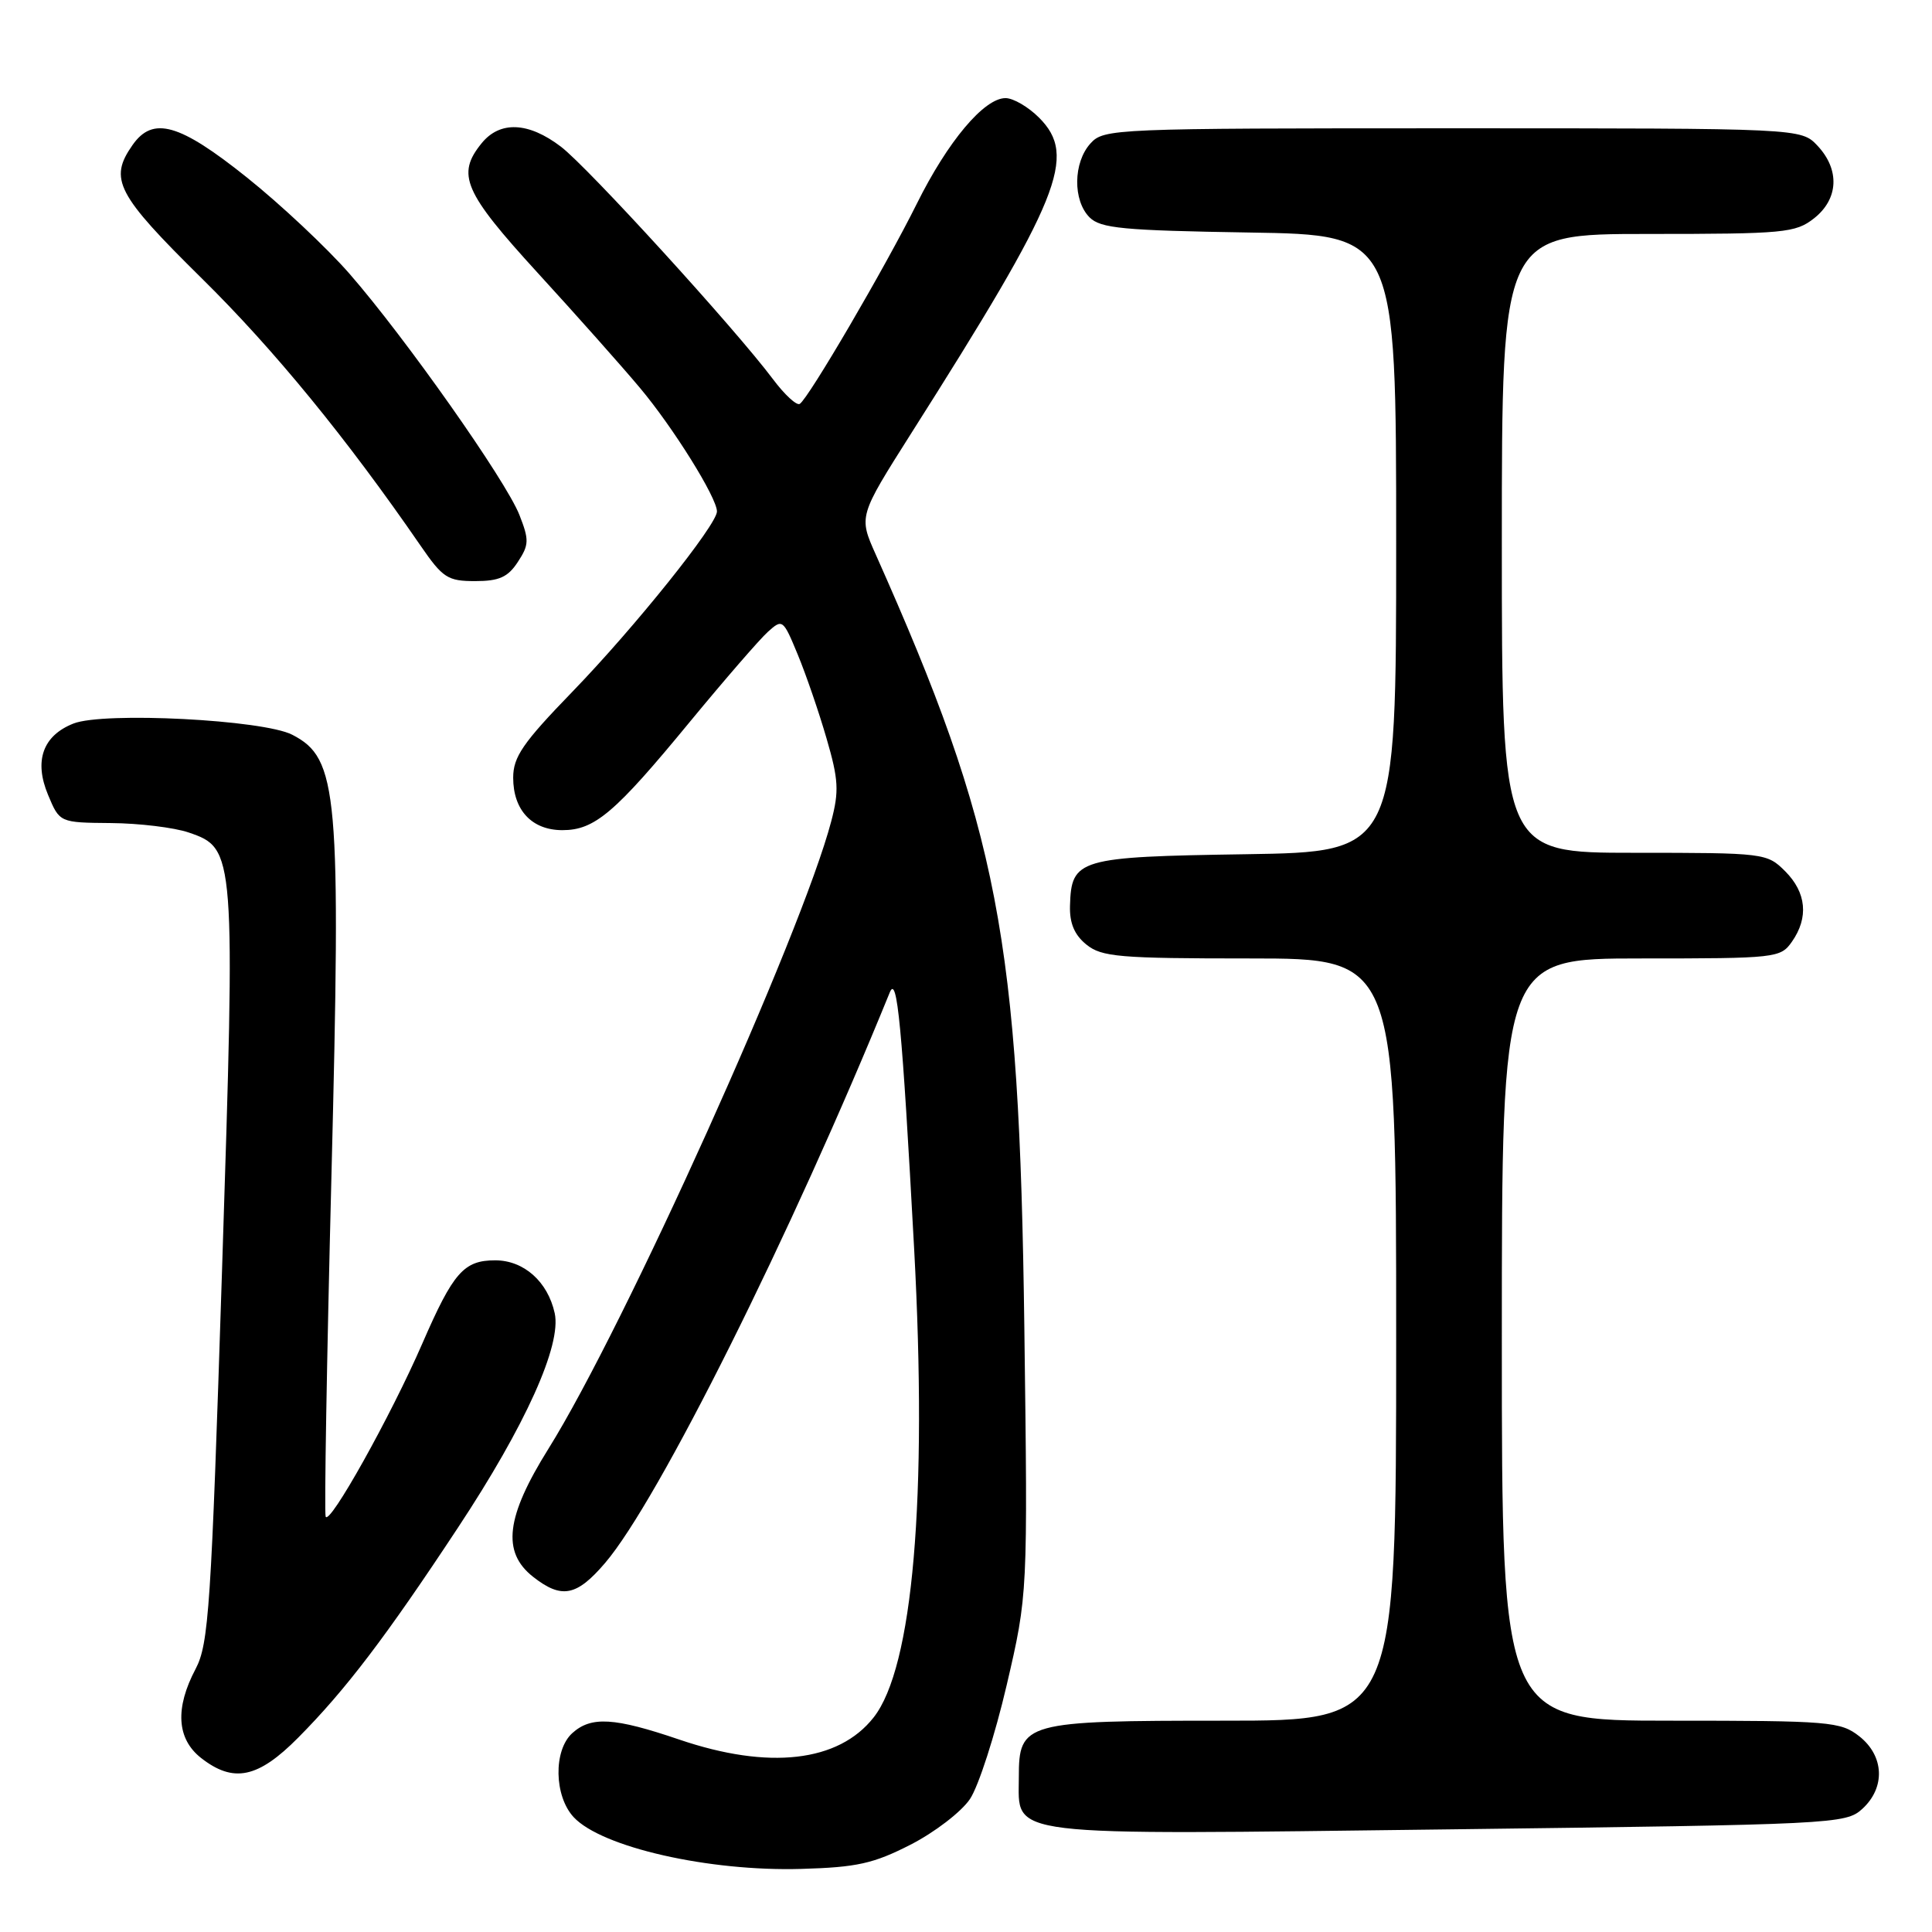 <?xml version="1.0" encoding="UTF-8" standalone="no"?>
<!DOCTYPE svg PUBLIC "-//W3C//DTD SVG 1.1//EN" "http://www.w3.org/Graphics/SVG/1.1/DTD/svg11.dtd" >
<svg xmlns="http://www.w3.org/2000/svg" xmlns:xlink="http://www.w3.org/1999/xlink" version="1.1" viewBox="0 0 256 256">
 <g >
 <path fill="currentColor"
d=" M 120.65 244.43 C 123.84 242.80 127.38 240.08 128.52 238.39 C 129.66 236.70 131.85 229.90 133.39 223.29 C 136.19 211.26 136.19 211.26 135.73 175.88 C 135.06 124.21 132.33 110.00 116.03 73.45 C 113.78 68.41 113.78 68.41 120.72 57.45 C 140.57 26.17 142.78 20.69 137.67 15.58 C 136.25 14.16 134.26 13.00 133.24 13.00 C 130.40 13.00 125.59 18.72 121.48 27.00 C 117.32 35.37 107.13 52.80 105.97 53.52 C 105.56 53.77 103.96 52.30 102.42 50.24 C 97.36 43.49 77.93 22.19 74.33 19.44 C 70.02 16.15 66.24 15.99 63.81 18.99 C 60.45 23.13 61.45 25.44 71.25 36.16 C 76.34 41.72 82.43 48.57 84.79 51.39 C 89.20 56.64 95.00 65.95 95.00 67.77 C 95.00 69.53 84.09 83.14 75.87 91.63 C 69.28 98.43 68.00 100.29 68.00 103.05 C 68.00 107.35 70.48 110.00 74.52 110.00 C 78.79 110.00 81.46 107.74 91.39 95.67 C 96.00 90.08 100.66 84.70 101.75 83.72 C 103.68 81.98 103.77 82.05 105.70 86.72 C 106.79 89.35 108.51 94.35 109.52 97.84 C 111.11 103.29 111.20 104.83 110.14 108.84 C 106.24 123.68 82.69 175.95 72.67 191.97 C 67.03 201.00 66.47 205.65 70.63 208.93 C 74.41 211.90 76.40 211.52 80.17 207.11 C 87.22 198.88 104.89 163.45 117.90 131.50 C 118.88 129.08 119.52 135.83 121.13 165.50 C 122.91 198.51 120.97 220.96 115.76 227.57 C 111.11 233.49 101.87 234.54 90.00 230.50 C 81.39 227.57 78.33 227.39 75.83 229.65 C 73.31 231.93 73.42 238.00 76.02 240.79 C 79.73 244.77 93.93 248.00 106.18 247.64 C 113.53 247.43 115.74 246.94 120.65 244.43 Z  M 246.75 239.70 C 249.85 236.88 249.68 232.68 246.37 230.07 C 243.88 228.12 242.48 228.00 221.37 228.00 C 199.00 228.00 199.00 228.00 199.00 177.50 C 199.00 127.00 199.00 127.00 217.44 127.00 C 235.37 127.00 235.93 126.94 237.44 124.78 C 239.68 121.58 239.36 118.27 236.55 115.45 C 234.13 113.04 233.84 113.00 216.55 113.00 C 199.00 113.00 199.00 113.00 199.00 72.00 C 199.00 31.00 199.00 31.00 218.37 31.00 C 236.44 31.00 237.91 30.86 240.37 28.93 C 243.62 26.37 243.81 22.49 240.83 19.31 C 238.65 17.00 238.65 17.00 192.48 17.00 C 147.48 17.00 146.26 17.05 144.49 19.01 C 142.20 21.54 142.14 26.56 144.37 28.80 C 145.83 30.26 148.80 30.54 165.53 30.81 C 185.00 31.12 185.00 31.12 185.00 72.00 C 185.00 112.88 185.00 112.88 165.03 113.19 C 142.87 113.53 141.96 113.80 141.78 120.01 C 141.71 122.33 142.37 123.88 143.95 125.16 C 145.98 126.80 148.29 127.00 165.61 127.00 C 185.00 127.00 185.00 127.00 185.00 177.50 C 185.00 228.00 185.00 228.00 162.22 228.00 C 135.71 228.00 135.00 228.20 135.00 235.50 C 135.00 243.48 132.23 243.14 192.00 242.40 C 243.02 241.76 244.56 241.69 246.75 239.70 Z  M 39.51 230.25 C 45.80 223.91 51.11 216.93 60.67 202.44 C 69.63 188.88 74.43 178.23 73.50 174.00 C 72.58 169.82 69.41 167.00 65.62 167.00 C 61.46 167.00 60.06 168.59 55.97 178.00 C 51.78 187.65 43.60 202.28 43.15 200.95 C 42.96 200.38 43.30 180.21 43.91 156.12 C 45.20 104.91 44.81 100.50 38.73 97.36 C 34.89 95.37 13.77 94.29 9.74 95.87 C 5.67 97.47 4.48 100.82 6.37 105.33 C 7.90 109.00 7.90 109.00 14.70 109.06 C 18.44 109.09 23.07 109.65 25.00 110.31 C 31.18 112.42 31.21 112.85 29.42 168.34 C 27.98 213.05 27.66 217.83 25.92 221.14 C 23.17 226.34 23.42 230.40 26.63 232.93 C 30.93 236.30 34.18 235.63 39.51 230.25 Z  M 68.61 74.47 C 70.11 72.19 70.13 71.55 68.82 68.22 C 67.02 63.65 53.68 44.72 46.30 36.26 C 43.30 32.83 37.19 27.09 32.71 23.51 C 23.77 16.36 20.26 15.36 17.56 19.22 C 14.39 23.74 15.44 25.74 26.75 36.90 C 36.32 46.33 45.92 58.06 55.73 72.31 C 58.67 76.58 59.32 77.00 62.96 77.00 C 66.13 77.00 67.30 76.48 68.61 74.47 Z "/>
</g>
</svg>